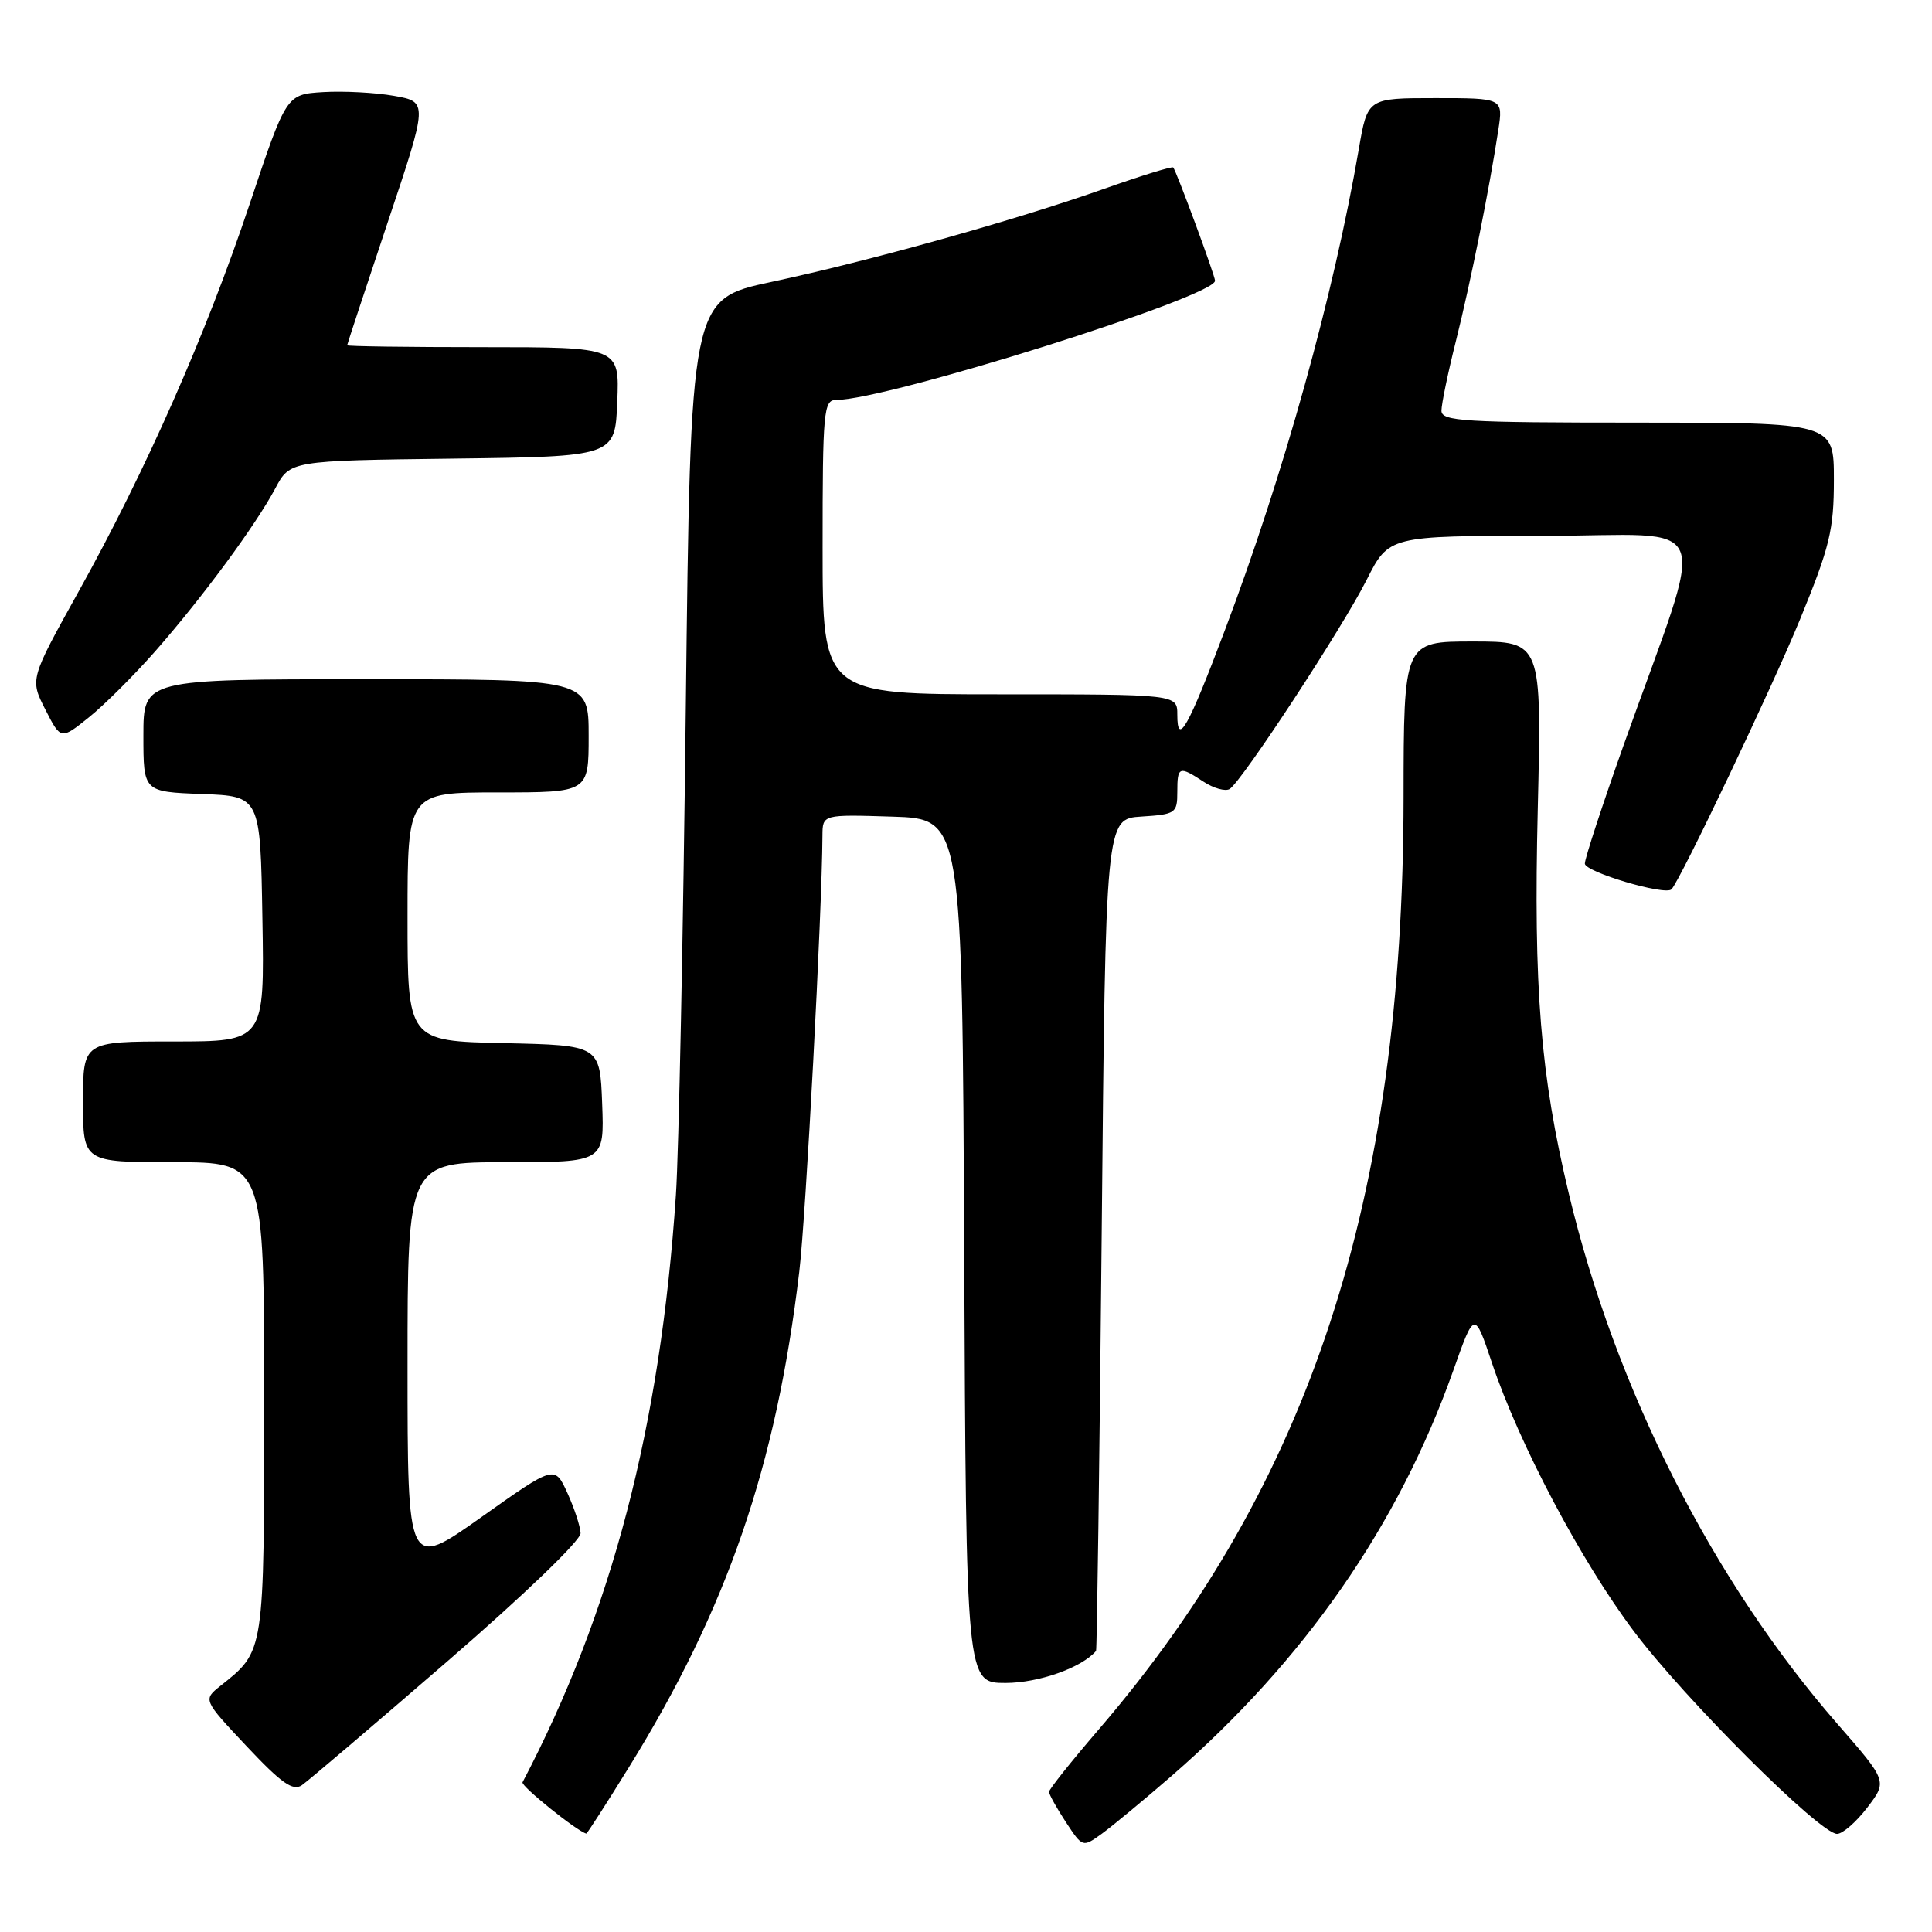 <?xml version="1.0" encoding="UTF-8" standalone="no"?>
<!DOCTYPE svg PUBLIC "-//W3C//DTD SVG 1.1//EN" "http://www.w3.org/Graphics/SVG/1.1/DTD/svg11.dtd" >
<svg xmlns="http://www.w3.org/2000/svg" xmlns:xlink="http://www.w3.org/1999/xlink" version="1.1" viewBox="0 0 256 256">
 <g >
 <path fill="currentColor"
d=" M 155.22 235.34 C 172.86 220.01 185.29 202.12 192.57 181.59 C 195.37 173.68 195.37 173.68 197.69 180.59 C 201.28 191.31 209.46 206.78 216.47 216.12 C 223.22 225.11 241.15 243.00 243.42 243.00 C 244.16 243.00 245.96 241.43 247.43 239.51 C 250.09 236.02 250.09 236.02 243.48 228.44 C 226.92 209.45 214.05 184.04 207.87 158.14 C 204.11 142.39 203.19 130.95 203.76 107.25 C 204.29 85.00 204.29 85.00 195.15 85.00 C 186.00 85.00 186.00 85.00 185.98 105.75 C 185.93 158.90 173.60 196.56 145.59 229.16 C 141.96 233.38 139.00 237.10 139.00 237.43 C 139.00 237.76 140.00 239.56 141.22 241.42 C 143.45 244.81 143.45 244.81 145.97 243.00 C 147.36 241.99 151.52 238.55 155.22 235.34 Z  M 83.33 234.18 C 96.37 213.10 102.85 194.26 105.91 168.49 C 106.79 161.08 108.92 121.06 108.98 110.71 C 109.00 107.92 109.00 107.92 118.25 108.21 C 127.50 108.50 127.50 108.50 127.76 165.75 C 128.02 223.00 128.02 223.00 133.26 223.00 C 137.63 222.99 143.31 220.99 145.23 218.76 C 145.35 218.62 145.69 193.75 145.98 163.50 C 146.50 108.50 146.50 108.50 151.25 108.20 C 155.77 107.91 156.00 107.75 156.00 104.95 C 156.00 101.54 156.23 101.45 159.49 103.59 C 160.82 104.46 162.37 104.89 162.93 104.55 C 164.55 103.54 177.82 83.29 181.07 76.87 C 184.03 71.00 184.03 71.00 204.45 71.00 C 227.65 71.00 226.28 67.41 215.10 98.84 C 212.30 106.73 210.00 113.75 210.00 114.43 C 210.00 115.54 220.65 118.70 221.48 117.84 C 222.67 116.60 234.82 91.09 238.51 82.08 C 242.47 72.42 243.00 70.22 243.00 63.56 C 243.00 56.00 243.00 56.00 217.00 56.00 C 193.95 56.00 191.00 55.82 191.00 54.42 C 191.00 53.55 191.86 49.38 192.92 45.17 C 194.86 37.43 197.34 25.07 198.53 17.25 C 199.18 13.00 199.18 13.00 190.19 13.00 C 181.21 13.00 181.21 13.00 180.05 19.75 C 176.73 39.04 170.12 62.79 162.32 83.46 C 157.41 96.47 156.00 98.98 156.00 94.70 C 156.00 92.00 156.00 92.00 132.50 92.00 C 109.00 92.00 109.00 92.00 109.00 72.50 C 109.00 54.53 109.14 53.00 110.77 53.00 C 117.52 53.00 161.00 39.32 161.00 37.20 C 161.00 36.53 155.91 22.76 155.46 22.19 C 155.32 22.01 151.22 23.28 146.35 25.00 C 134.56 29.17 115.35 34.55 102.19 37.36 C 91.50 39.65 91.50 39.65 90.87 93.93 C 90.53 123.78 89.94 152.77 89.56 158.35 C 87.51 188.98 81.07 213.63 69.24 236.16 C 68.98 236.65 76.47 242.67 77.69 242.96 C 77.79 242.98 80.33 239.03 83.33 234.18 Z  M 59.25 220.16 C 69.43 211.35 76.97 204.10 76.93 203.15 C 76.89 202.24 76.10 199.84 75.18 197.82 C 73.50 194.14 73.50 194.14 63.75 201.05 C 54.00 207.96 54.00 207.96 54.00 180.98 C 54.00 154.00 54.00 154.00 67.04 154.00 C 80.08 154.00 80.08 154.00 79.79 146.25 C 79.50 138.50 79.50 138.50 66.75 138.22 C 54.00 137.94 54.00 137.94 54.00 121.47 C 54.00 105.00 54.00 105.00 66.00 105.00 C 78.00 105.00 78.00 105.00 78.00 97.50 C 78.00 90.00 78.00 90.00 48.50 90.00 C 19.00 90.00 19.00 90.00 19.00 97.46 C 19.00 104.92 19.00 104.92 26.75 105.21 C 34.50 105.50 34.50 105.50 34.77 121.75 C 35.05 138.00 35.05 138.00 23.02 138.00 C 11.00 138.00 11.00 138.00 11.00 146.00 C 11.00 154.00 11.00 154.00 23.00 154.00 C 35.00 154.00 35.00 154.00 35.00 185.28 C 35.00 219.24 35.08 218.70 29.23 223.37 C 26.89 225.23 26.89 225.23 32.70 231.41 C 37.28 236.28 38.82 237.37 40.00 236.55 C 40.83 235.98 49.49 228.61 59.25 220.16 Z  M 20.58 86.28 C 26.82 79.17 33.84 69.65 36.47 64.73 C 38.43 61.04 38.43 61.04 59.97 60.77 C 81.50 60.50 81.50 60.50 81.79 53.25 C 82.09 46.00 82.09 46.00 64.04 46.00 C 54.12 46.00 46.00 45.89 46.00 45.75 C 46.01 45.61 48.42 38.30 51.36 29.50 C 56.72 13.50 56.72 13.50 52.22 12.70 C 49.74 12.26 45.51 12.04 42.83 12.20 C 37.94 12.50 37.94 12.50 33.08 27.04 C 27.34 44.21 19.35 62.33 10.41 78.39 C 3.96 90.00 3.96 90.00 6.01 94.02 C 8.06 98.04 8.06 98.04 11.78 95.05 C 13.83 93.41 17.78 89.46 20.58 86.28 Z "/>
</g>
</svg>